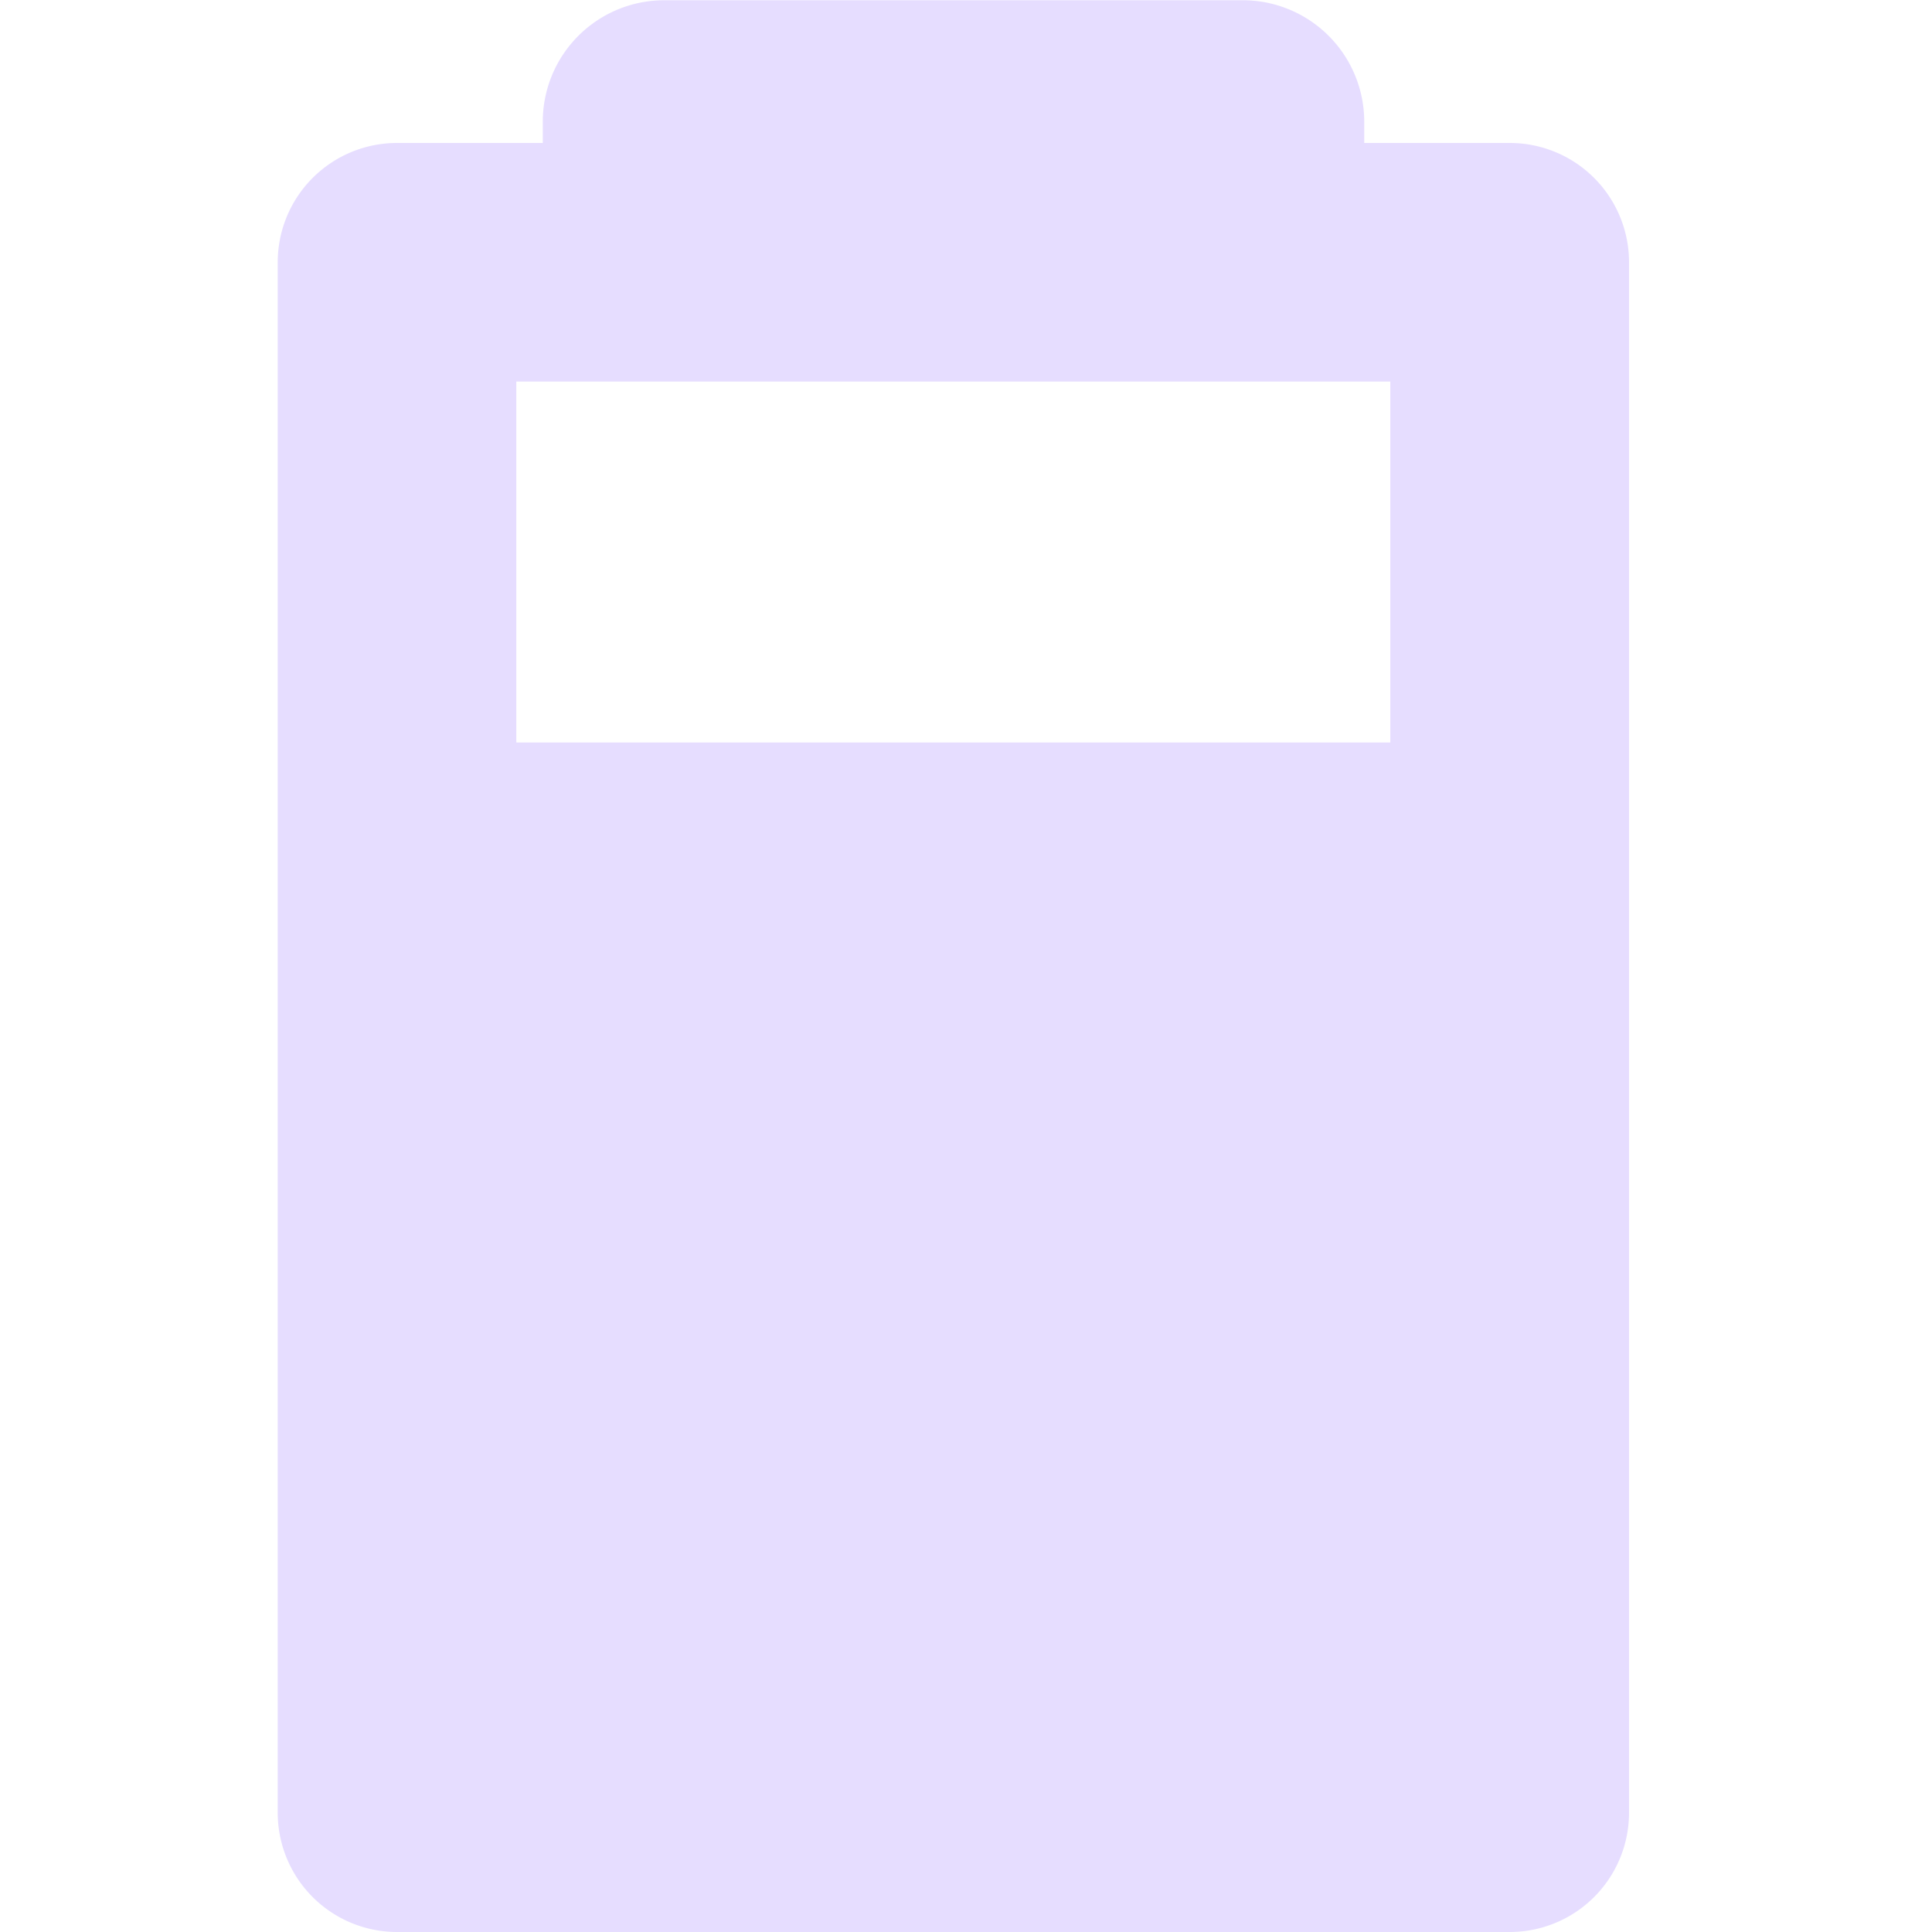 <svg height="16.001" width="16" xmlns="http://www.w3.org/2000/svg">
  <g fill="#E6DDFF" transform="matrix(0 -1 1 0 -238.086 179.983)">
    <path d="m164.902 241.422h8.932v8.983h-8.932z"/>
    <path d="m-8.799.068a1.006 1.006 0 0 0 -1.006 1.006v.176h-1.207a.988.988 0 0 0 -.988.988v12.842a.988.988 0 0 0 .988.986h9.215a.988.988 0 0 0 .988-.986v-12.842a.988.988 0 0 0 -.988-.988h-1.205v-.176a1.006 1.006 0 0 0 -1.006-1.006zm-1.225 3.158h7.238v10.867h-7.238z" transform="matrix(0 1 -1 0 180.049 252.386)"/>
  </g>
</svg>
